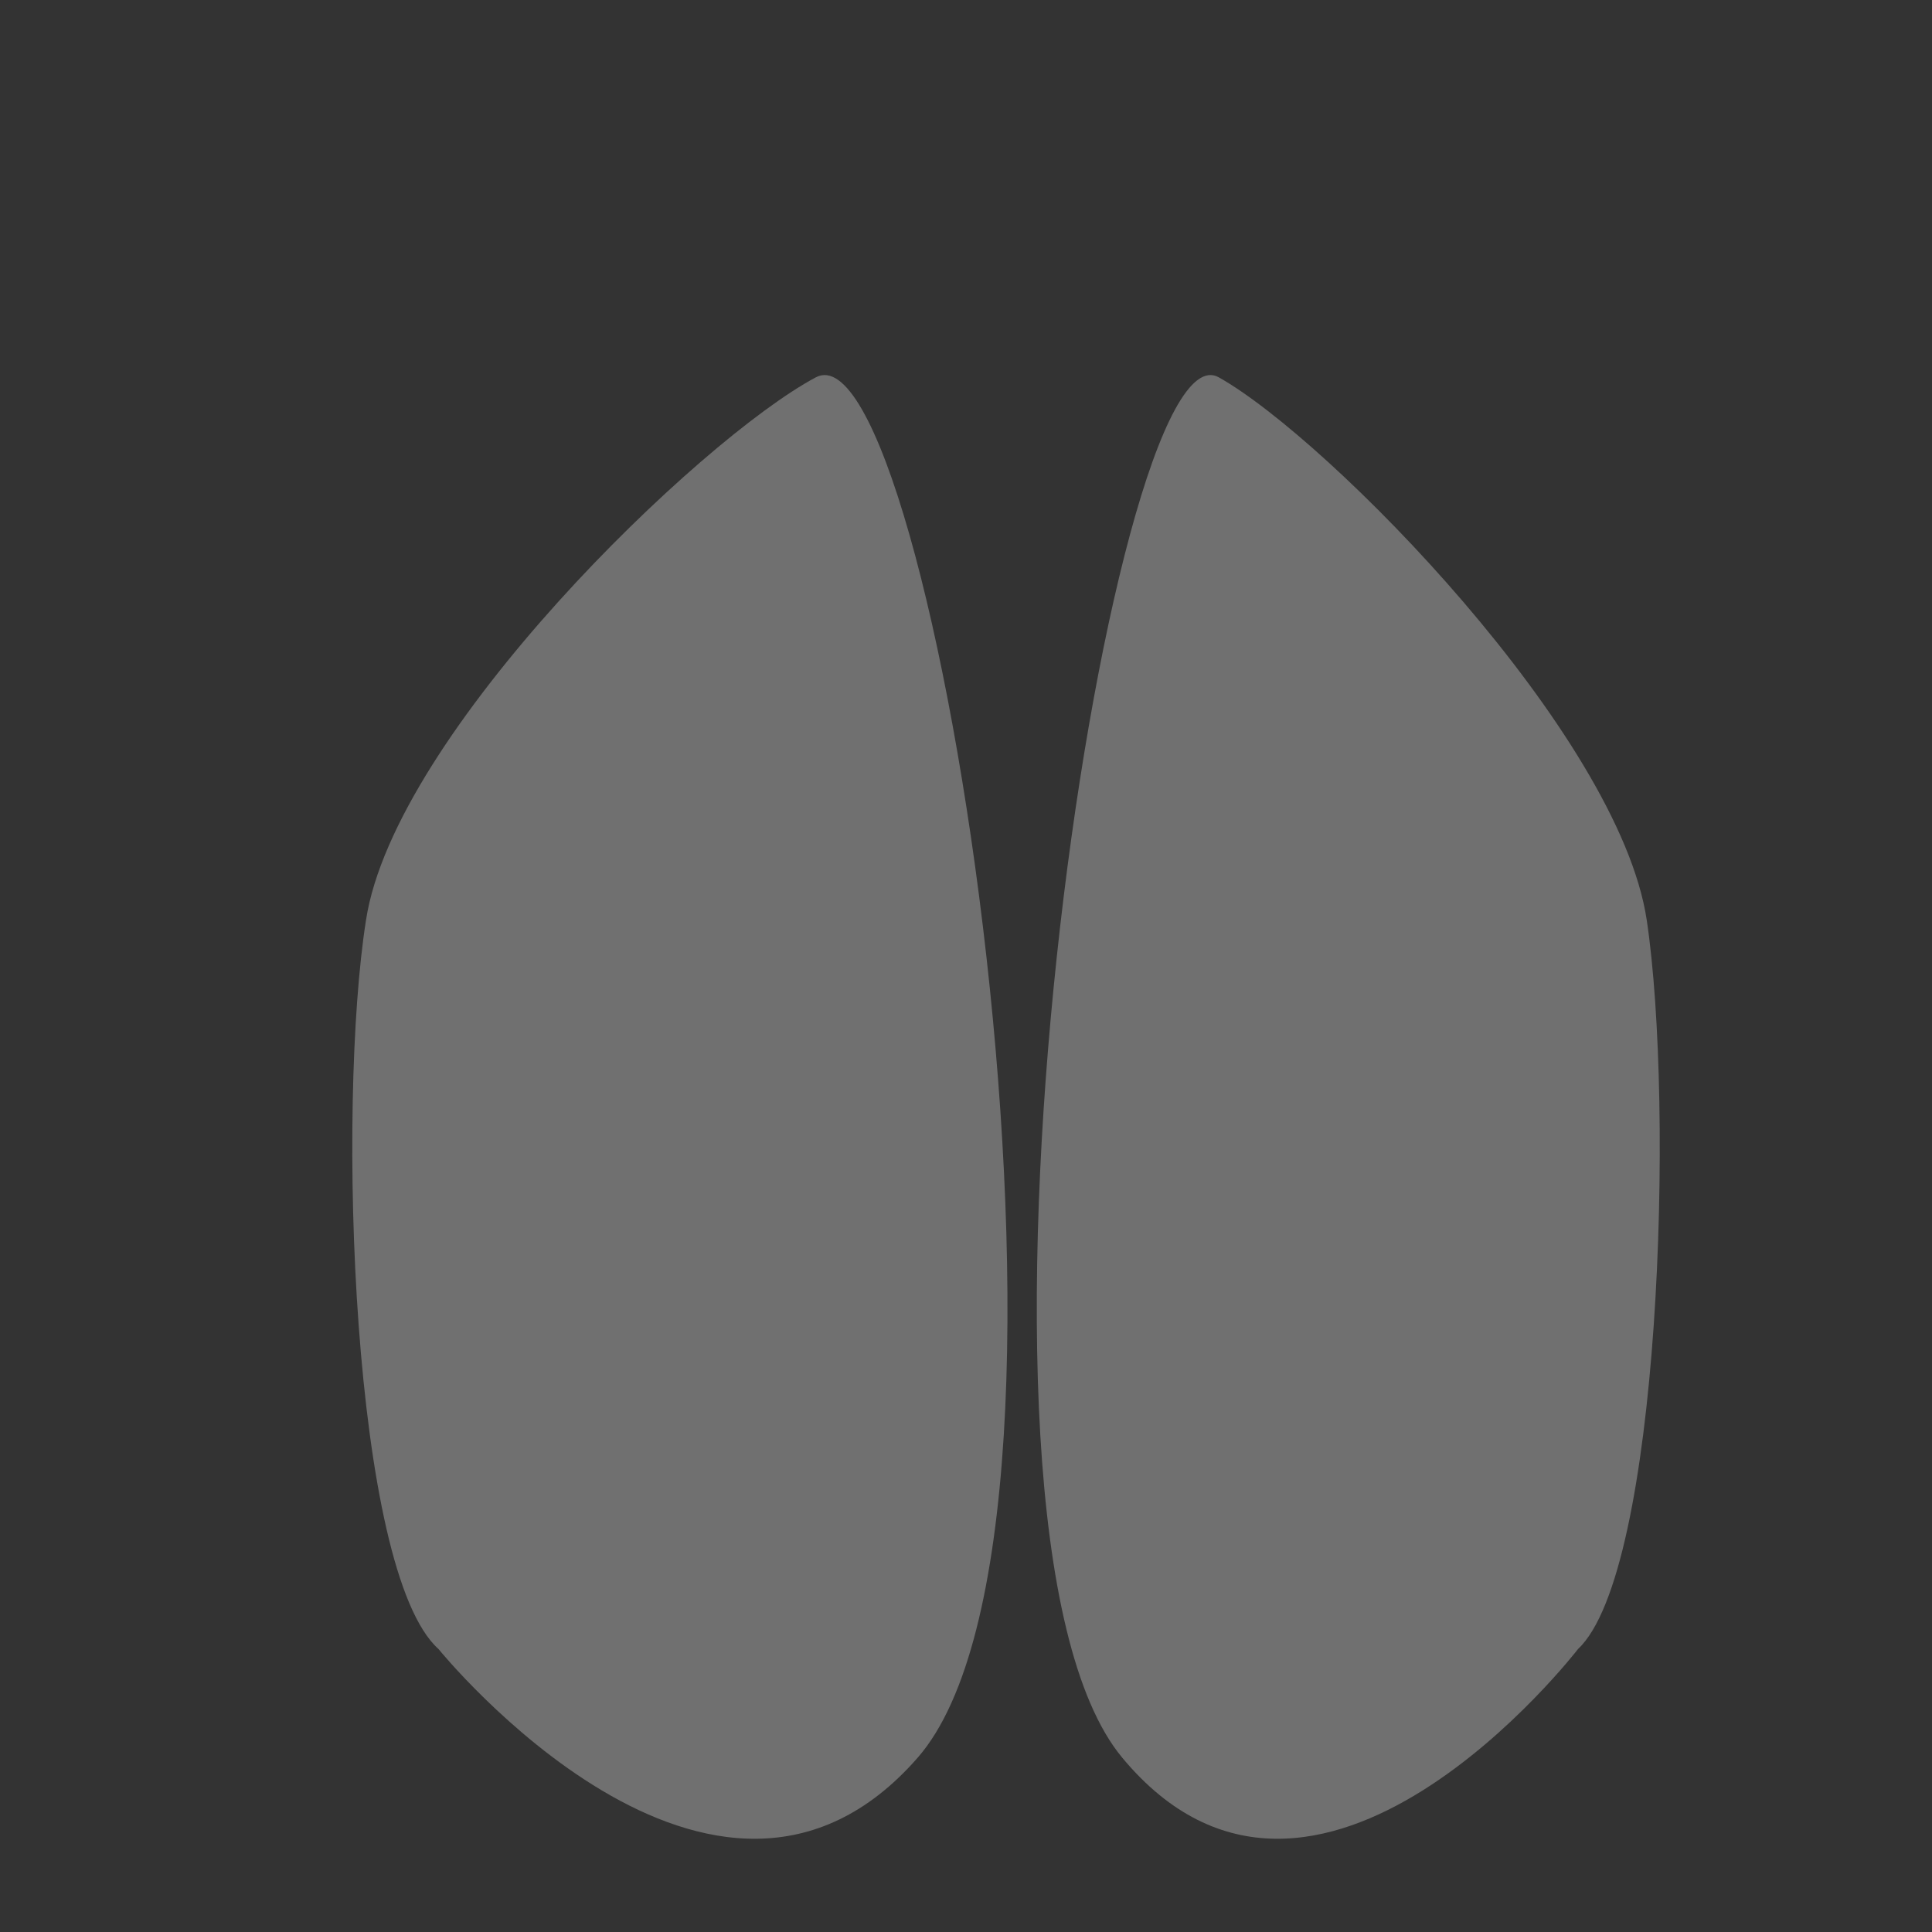 <?xml version="1.0" encoding="utf-8"?>
<!-- Generator: Adobe Illustrator 22.1.0, SVG Export Plug-In . SVG Version: 6.00 Build 0)  -->
<svg version="1.1" id="Layer_1" xmlns="http://www.w3.org/2000/svg" xmlns:xlink="http://www.w3.org/1999/xlink" x="0px" y="0px"
	 viewBox="0 0 256 256" style="enable-background:new 0 0 256 256;" xml:space="preserve">
<rect x="0" y="0" width="256" height="256" fill="#333333" stroke="none"/>
<g style="opacity:0;">
	<path style="fill:#F2BC44;" d="M143.1,243.7c-10.3-3.7-13.4-9.6-36.5,1.9c0,0-69.1,7.7-67.2-73c1.9-80.6,19.2-101.8,48-119
		c28.8-17.3,26.9-46.1,46.1-46.1c18.2,0,26.9,30.7,36.5,36.5c9.6,5.8,48.4,44.8,55.7,88.3C233.4,178.4,218,270.6,143.1,243.7z"/>
</g>
<g>
	<path style="opacity:0.3;fill:#FFFFFF;" d="M209.1,218.5c0,0-34.8,45.2-60.4,14.4S146.9,41.8,161.5,50c14.6,8.2,53,47.3,56.7,71.9
		C221.9,146.6,220,208.3,209.1,218.5z"/>
	<path style="opacity:0.3;fill:#FFFFFF;" d="M121.6,232.9c-26.9,30.8-63.5-14.4-63.5-14.4c-11.5-10.3-13.5-71.9-9.6-96.6
		c3.8-24.7,44.2-63.7,59.6-71.9C123.5,41.8,148.5,202.1,121.6,232.9z"/>
</g>
</svg>
